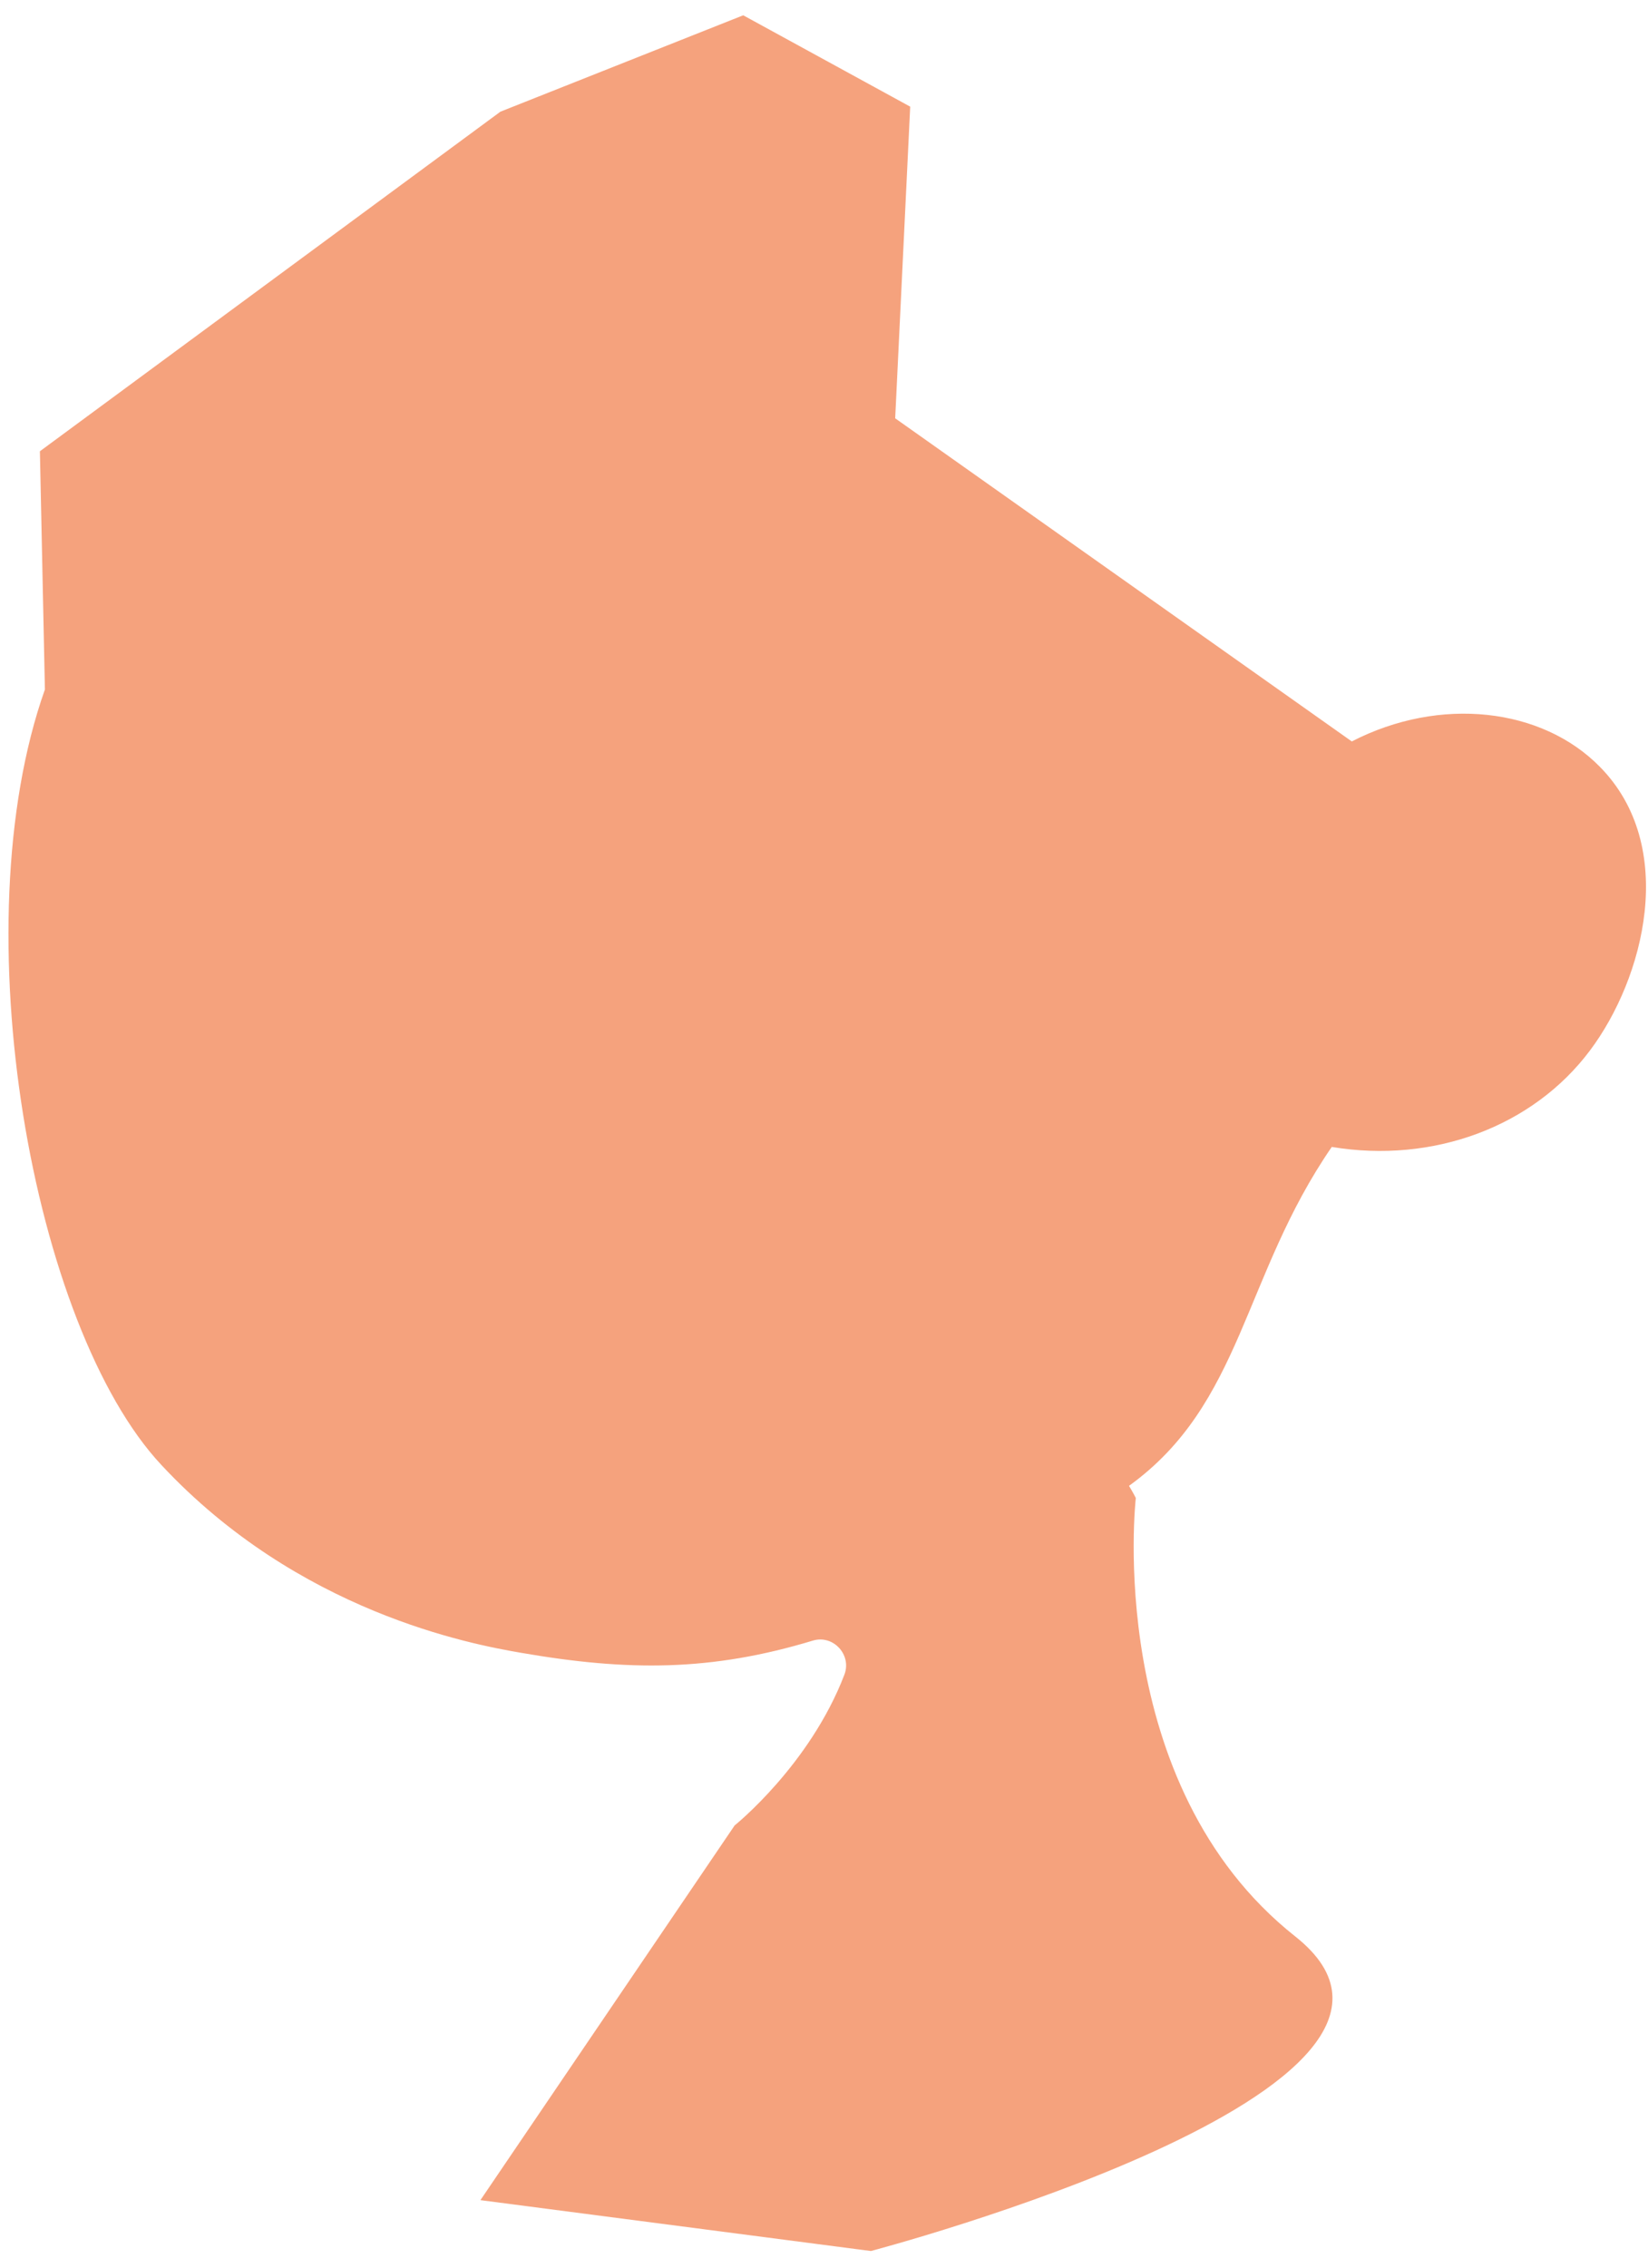 <svg width="72" height="99" viewBox="0 0 72 99" fill="none" xmlns="http://www.w3.org/2000/svg">
<path d="M69.9 33.479C67.369 30.898 62.917 30.382 59.059 32.369L39.11 18.262L39.766 4.656L32.471 0.668L21.864 4.875L1.743 19.701L1.962 30.101C-1.725 40.485 1.415 57.939 7.054 63.96C13.037 70.372 20.567 71.78 22.754 72.155C27.441 72.968 31.08 72.968 35.517 71.623C36.407 71.357 37.22 72.249 36.892 73.109C35.376 77.066 32.096 79.693 32.096 79.693L20.989 96.052L38.048 98.273C38.048 98.273 64.995 91.188 56.59 84.541C48.186 77.895 49.623 65.399 49.623 65.399C49.623 65.399 49.514 65.18 49.326 64.867C54.294 61.286 54.294 55.718 58.184 50.072C62.605 50.807 66.963 49.197 69.462 45.865C71.837 42.706 73.321 36.951 69.9 33.479Z" fill="#F5A27D"/>
</svg>
